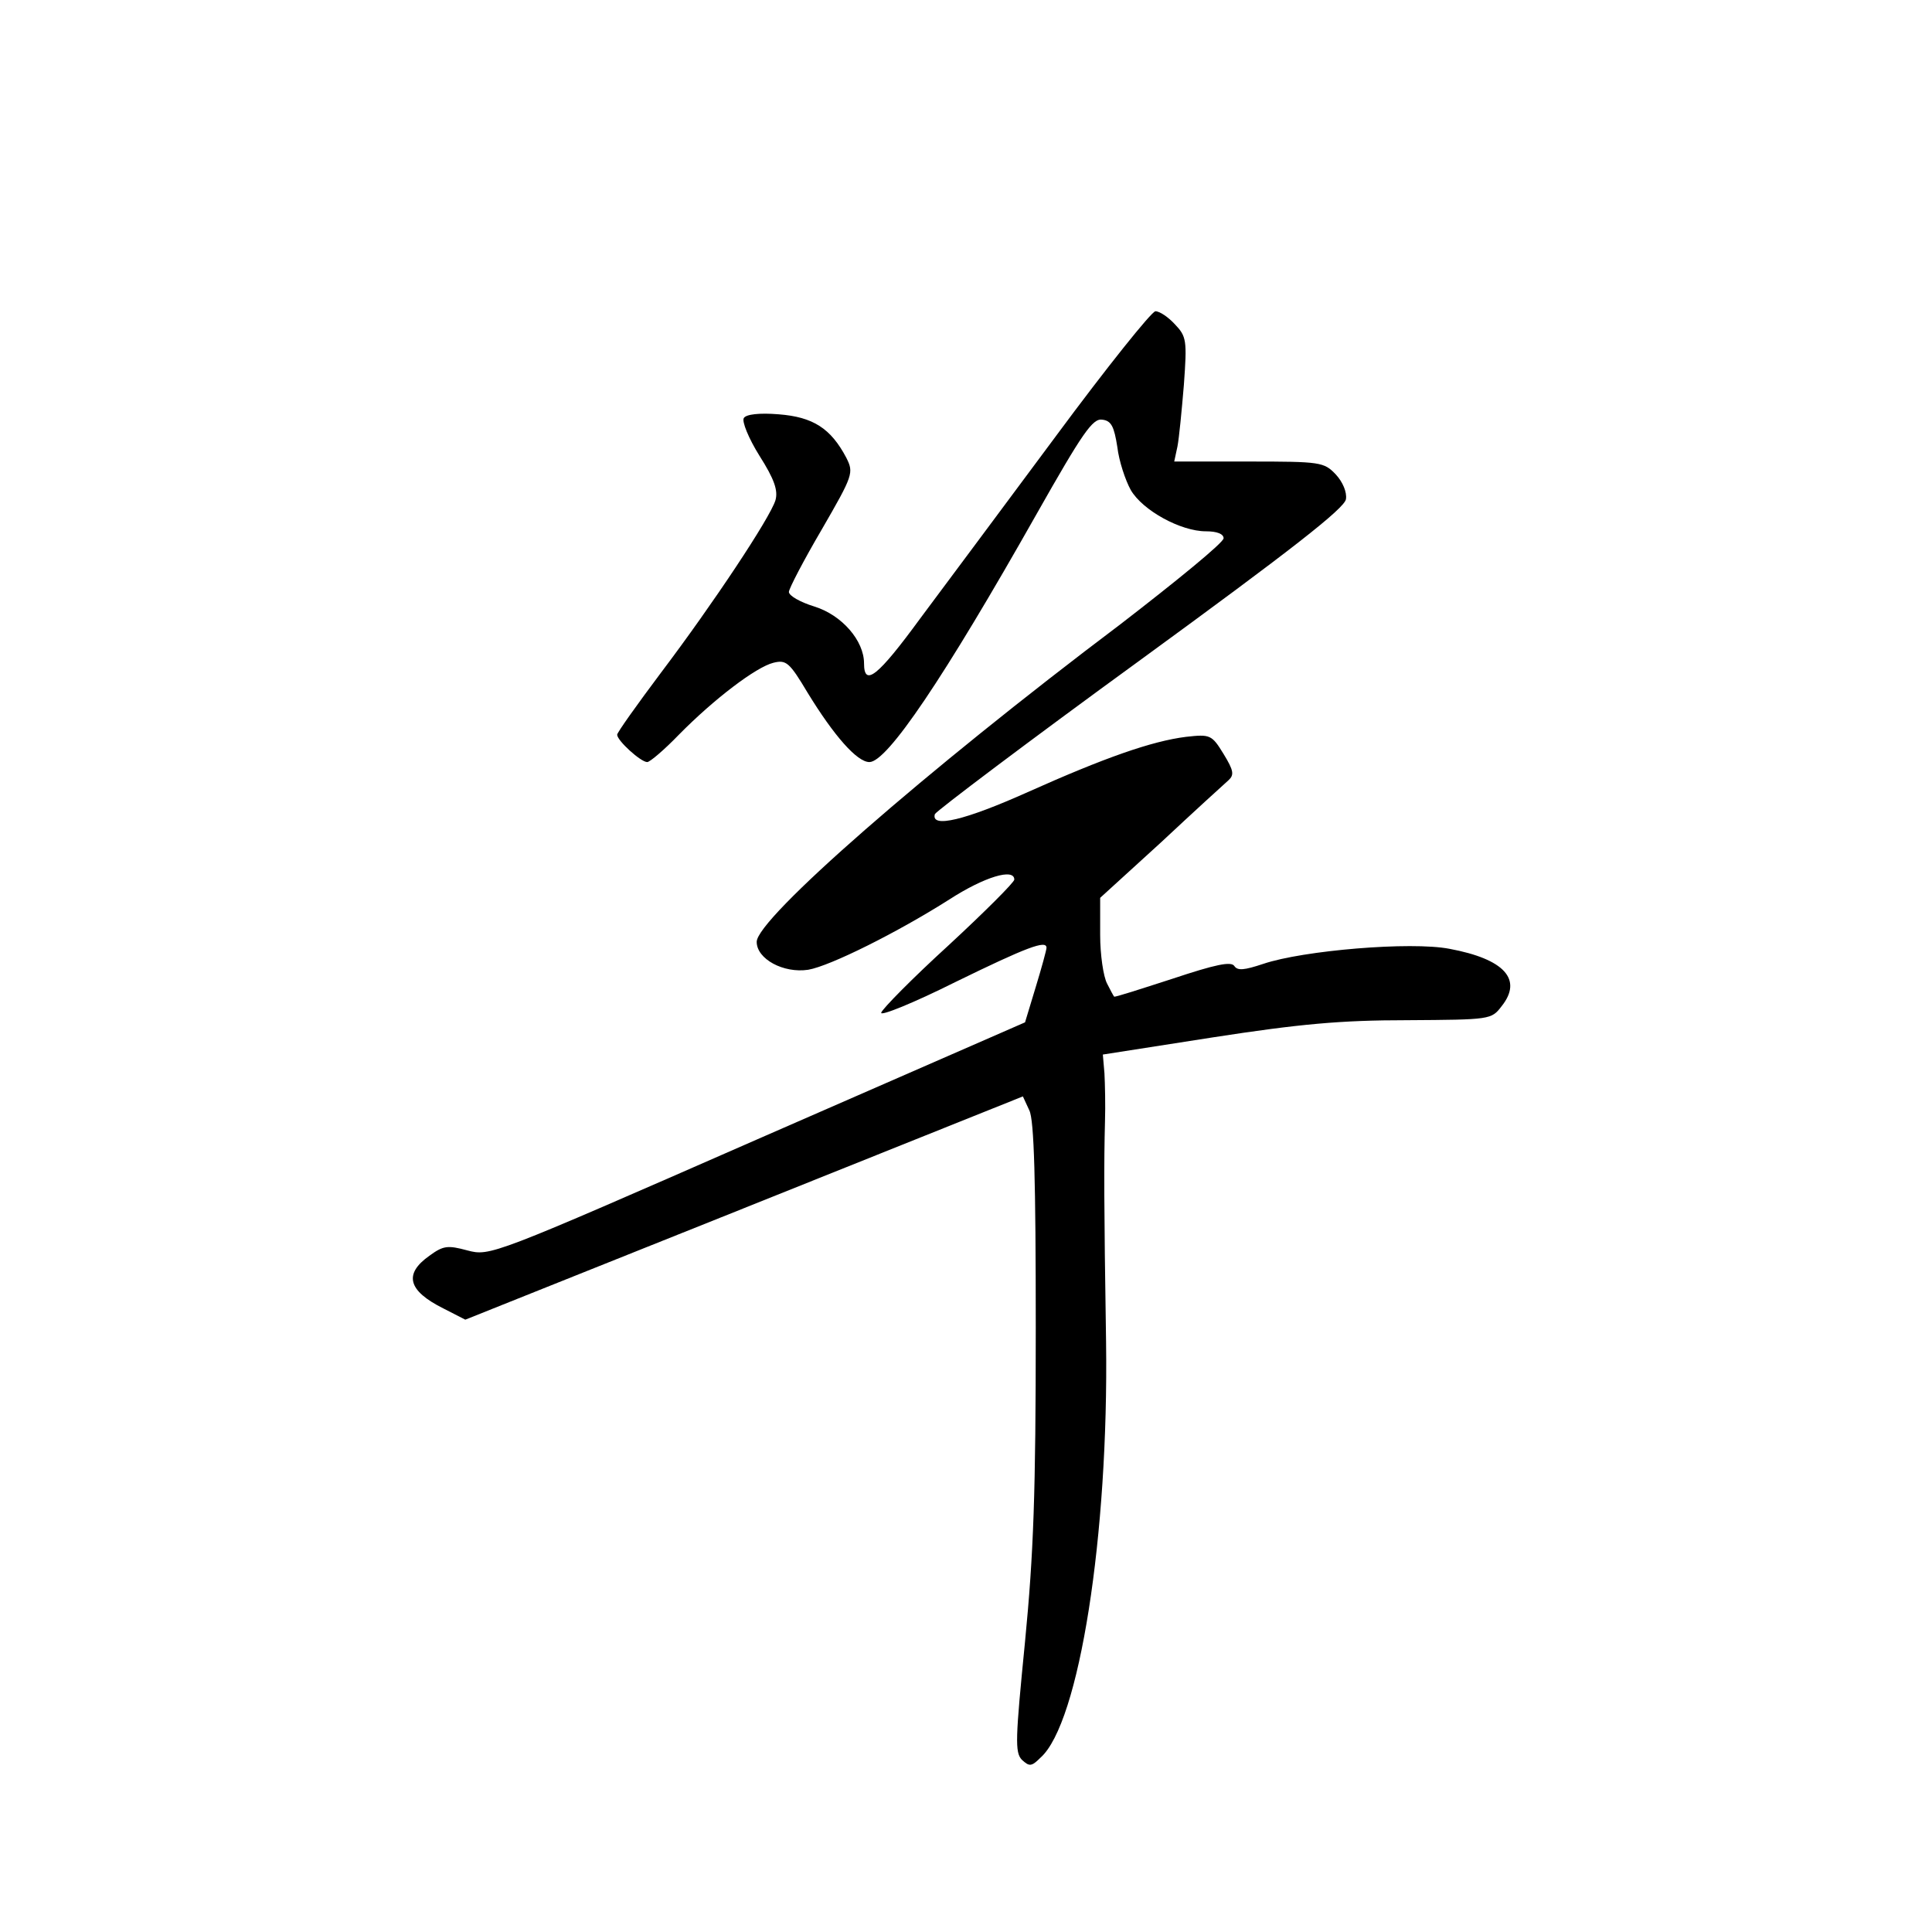 <?xml version="1.0" standalone="no"?>
<!DOCTYPE svg PUBLIC "-//W3C//DTD SVG 20010904//EN"
 "http://www.w3.org/TR/2001/REC-SVG-20010904/DTD/svg10.dtd">
<svg version="1.0" xmlns="http://www.w3.org/2000/svg"
 width="360pt" height="360pt" viewBox="0 0 360 360"
 preserveAspectRatio="xMidYMid meet">
<g transform="translate(0,360) scale(0.1,-0.1)"
fill="#000000" stroke="none">
<path d="M1968 2788 c-95 -128 -209 -281 -253 -340 -79 -108 -105 -129 -105
-84 0 42 -41 90 -93 106 -26 8 -47 20 -47 27 0 6 27 58 61 116 59 102 60 106
46 134 -29 55 -62 76 -126 81 -36 3 -61 0 -65 -7 -4 -6 9 -38 29 -70 28 -44
35 -65 30 -83 -10 -33 -117 -194 -213 -321 -45 -60 -82 -112 -82 -116 0 -11
44 -51 56 -51 5 0 32 23 59 51 66 67 144 126 176 134 24 6 30 1 64 -56 49 -80
92 -129 115 -129 33 0 138 155 312 463 85 150 104 178 122 175 17 -2 22 -13
28 -51 3 -26 15 -62 25 -80 22 -38 93 -77 140 -77 21 0 33 -5 33 -13 0 -8 -87
-79 -192 -160 -365 -275 -678 -549 -678 -592 0 -32 50 -59 96 -52 41 7 167 70
263 131 65 42 121 59 121 37 0 -5 -55 -60 -122 -122 -68 -62 -124 -119 -126
-126 -2 -7 60 18 138 57 133 65 170 79 170 64 0 -4 -9 -37 -20 -73 l-20 -66
-499 -218 c-495 -217 -498 -218 -540 -207 -37 10 -45 9 -71 -10 -48 -34 -40
-65 26 -98 l41 -21 520 208 519 208 12 -26 c9 -18 12 -131 12 -405 0 -309 -4
-420 -20 -585 -18 -182 -19 -206 -6 -220 14 -13 18 -13 35 4 72 64 127 414
122 775 -4 259 -4 334 -2 410 1 30 0 71 -1 90 l-3 35 205 32 c162 25 238 32
362 32 155 1 157 1 176 26 40 50 5 88 -97 107 -72 14 -273 -3 -347 -28 -36
-12 -48 -13 -54 -4 -6 9 -35 3 -116 -24 -59 -19 -108 -35 -108 -33 -1 1 -7 12
-13 24 -7 13 -13 54 -13 91 l0 69 113 103 c61 57 118 109 126 116 11 10 10 18
-9 49 -22 36 -25 37 -70 32 -64 -8 -152 -39 -295 -103 -116 -52 -181 -68 -173
-41 3 6 175 136 384 288 277 202 380 282 382 299 2 13 -6 32 -19 46 -22 23
-28 24 -162 24 l-139 0 6 28 c3 15 8 67 12 115 6 83 5 90 -17 113 -12 13 -28
24 -36 24 -7 0 -91 -105 -185 -232z"/>
</g>
</svg>
